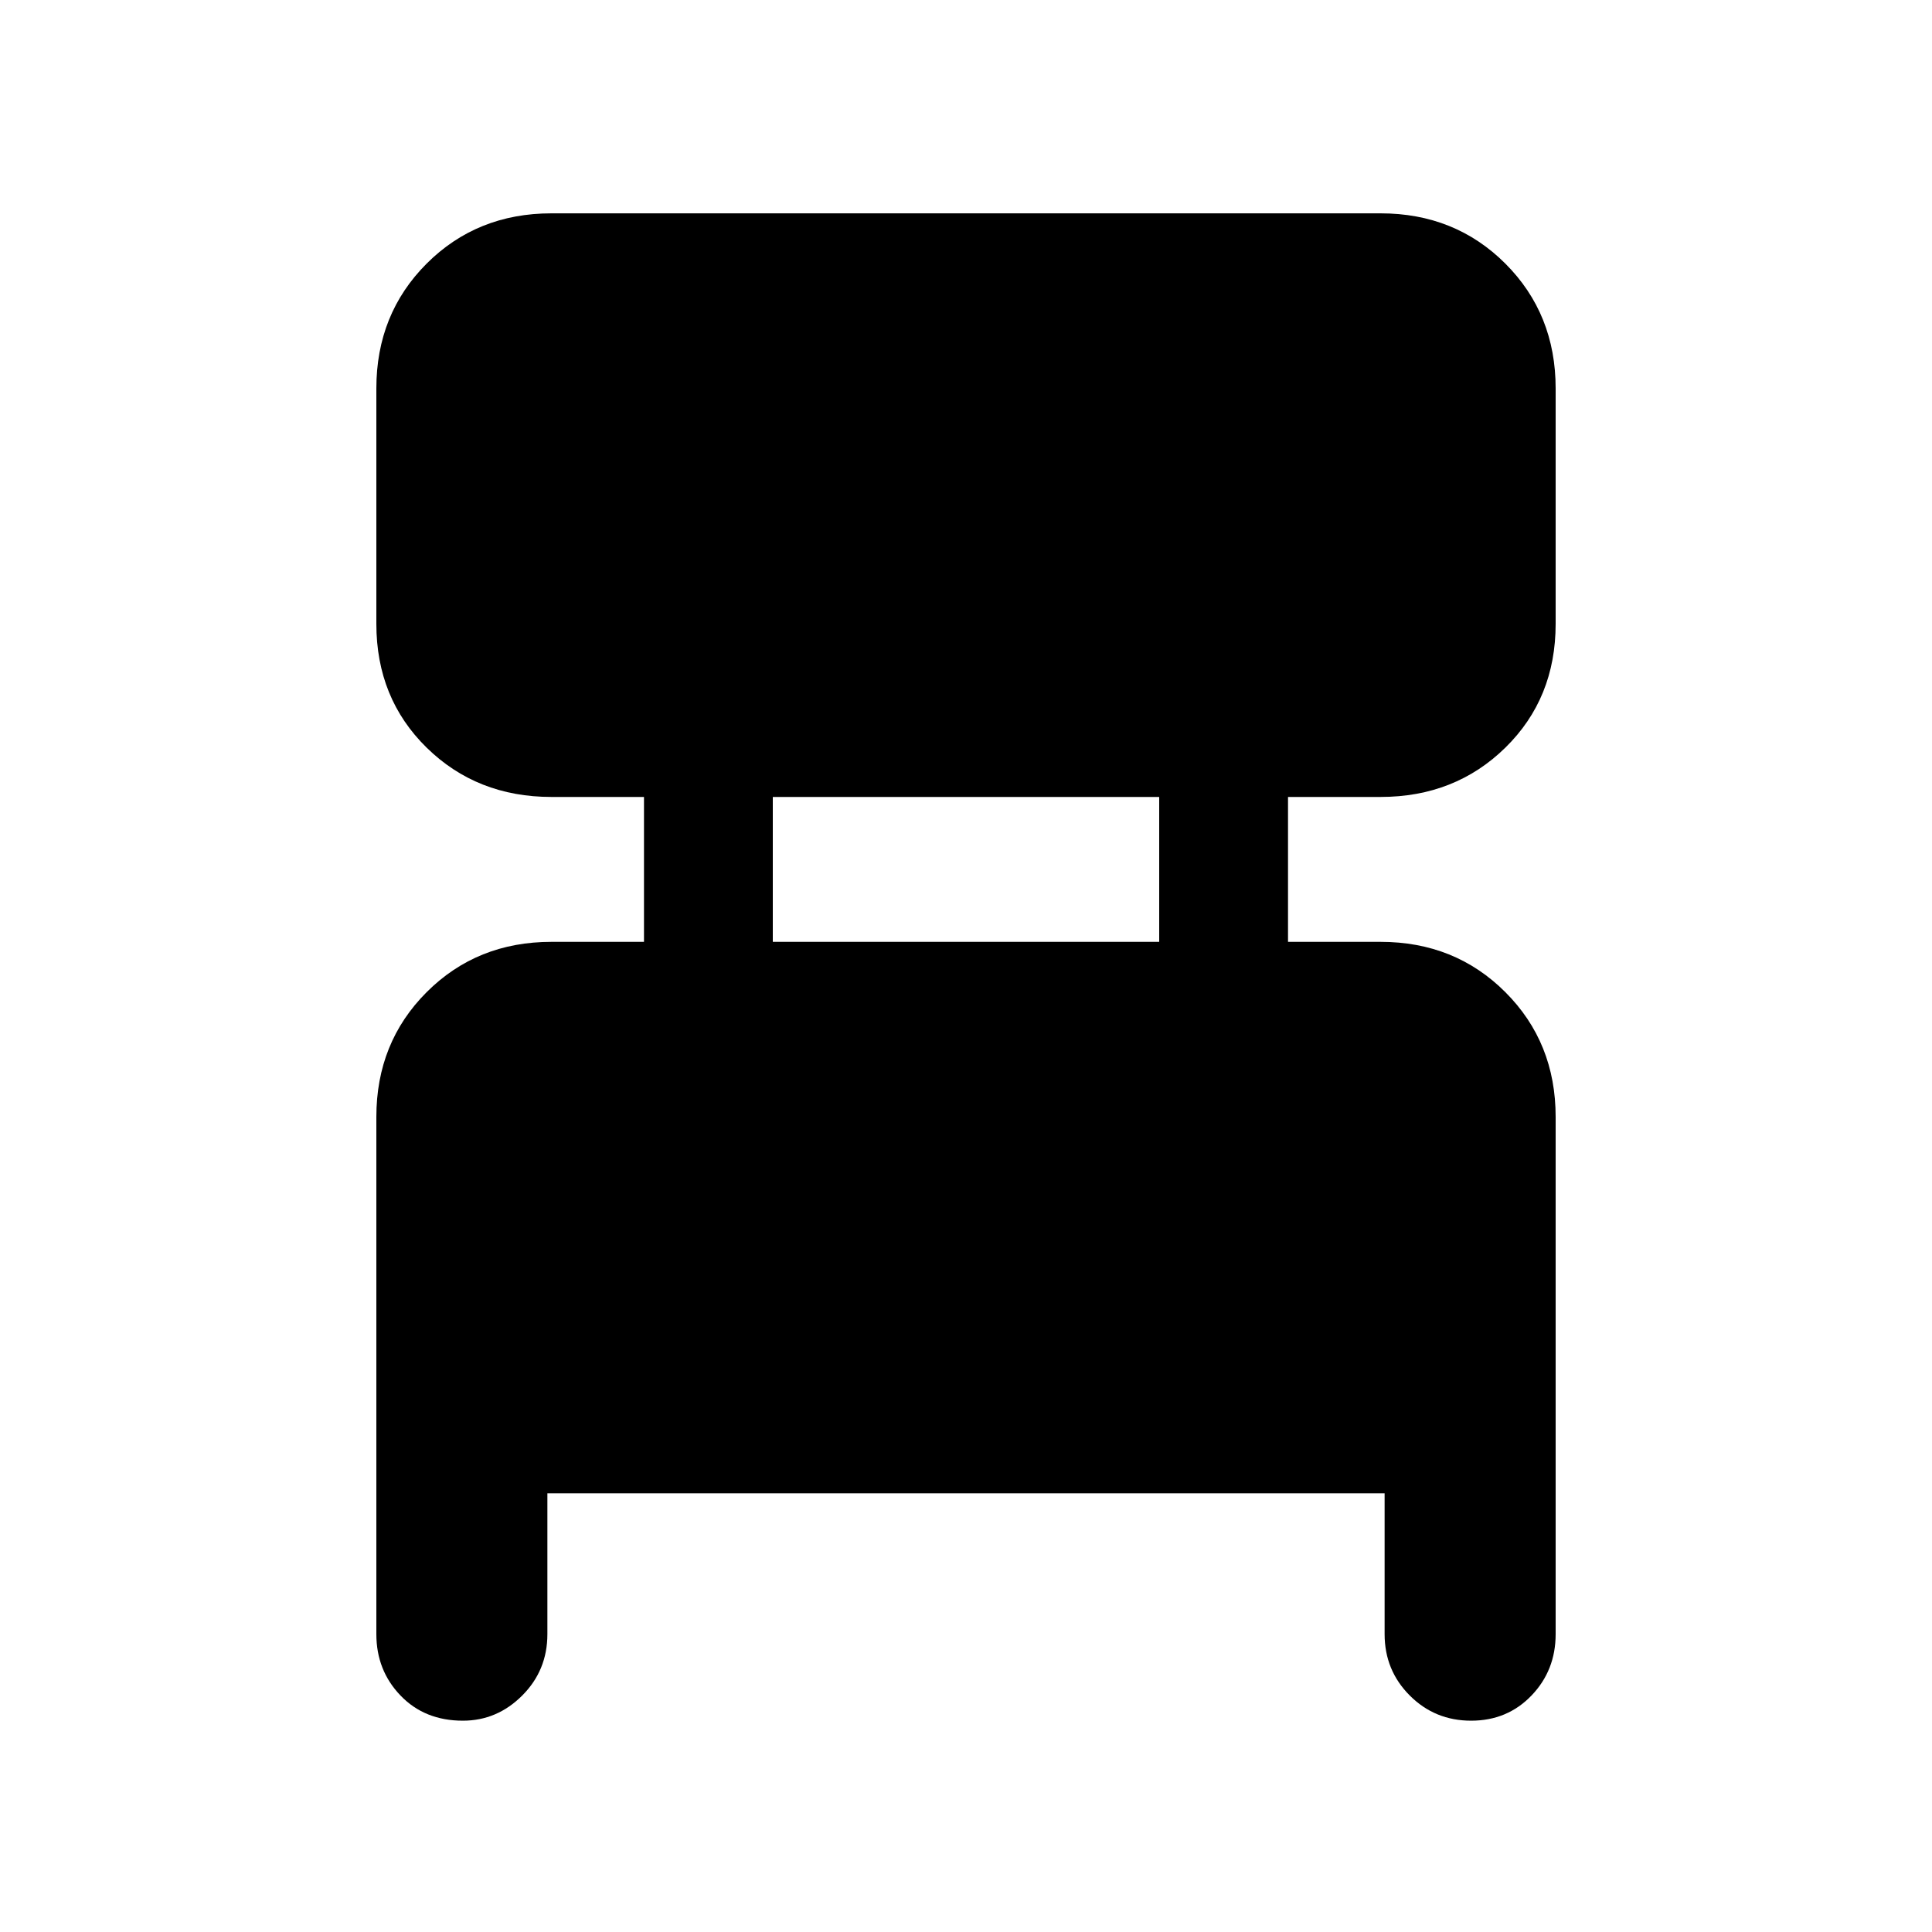 <svg xmlns="http://www.w3.org/2000/svg" height="40" width="40"><path d="M11.333 30.917v2.916q0 .75-.521 1.271-.52.521-1.229.521-.791 0-1.291-.521-.5-.521-.5-1.271V23.125q0-1.542 1.041-2.583Q9.875 19.5 11.417 19.5h1.916v-3h-1.916q-1.542 0-2.584-1.021-1.041-1.021-1.041-2.562V8.042q0-1.542 1.041-2.584 1.042-1.041 2.584-1.041h17.166q1.542 0 2.584 1.041 1.041 1.042 1.041 2.584v4.875q0 1.541-1.041 2.562-1.042 1.021-2.584 1.021h-1.916v3h1.916q1.542 0 2.584 1.042 1.041 1.041 1.041 2.583v10.708q0 .75-.5 1.271-.5.521-1.25.521t-1.27-.521q-.521-.521-.521-1.271v-2.916ZM16 19.5h8v-3h-8Z"/></svg>